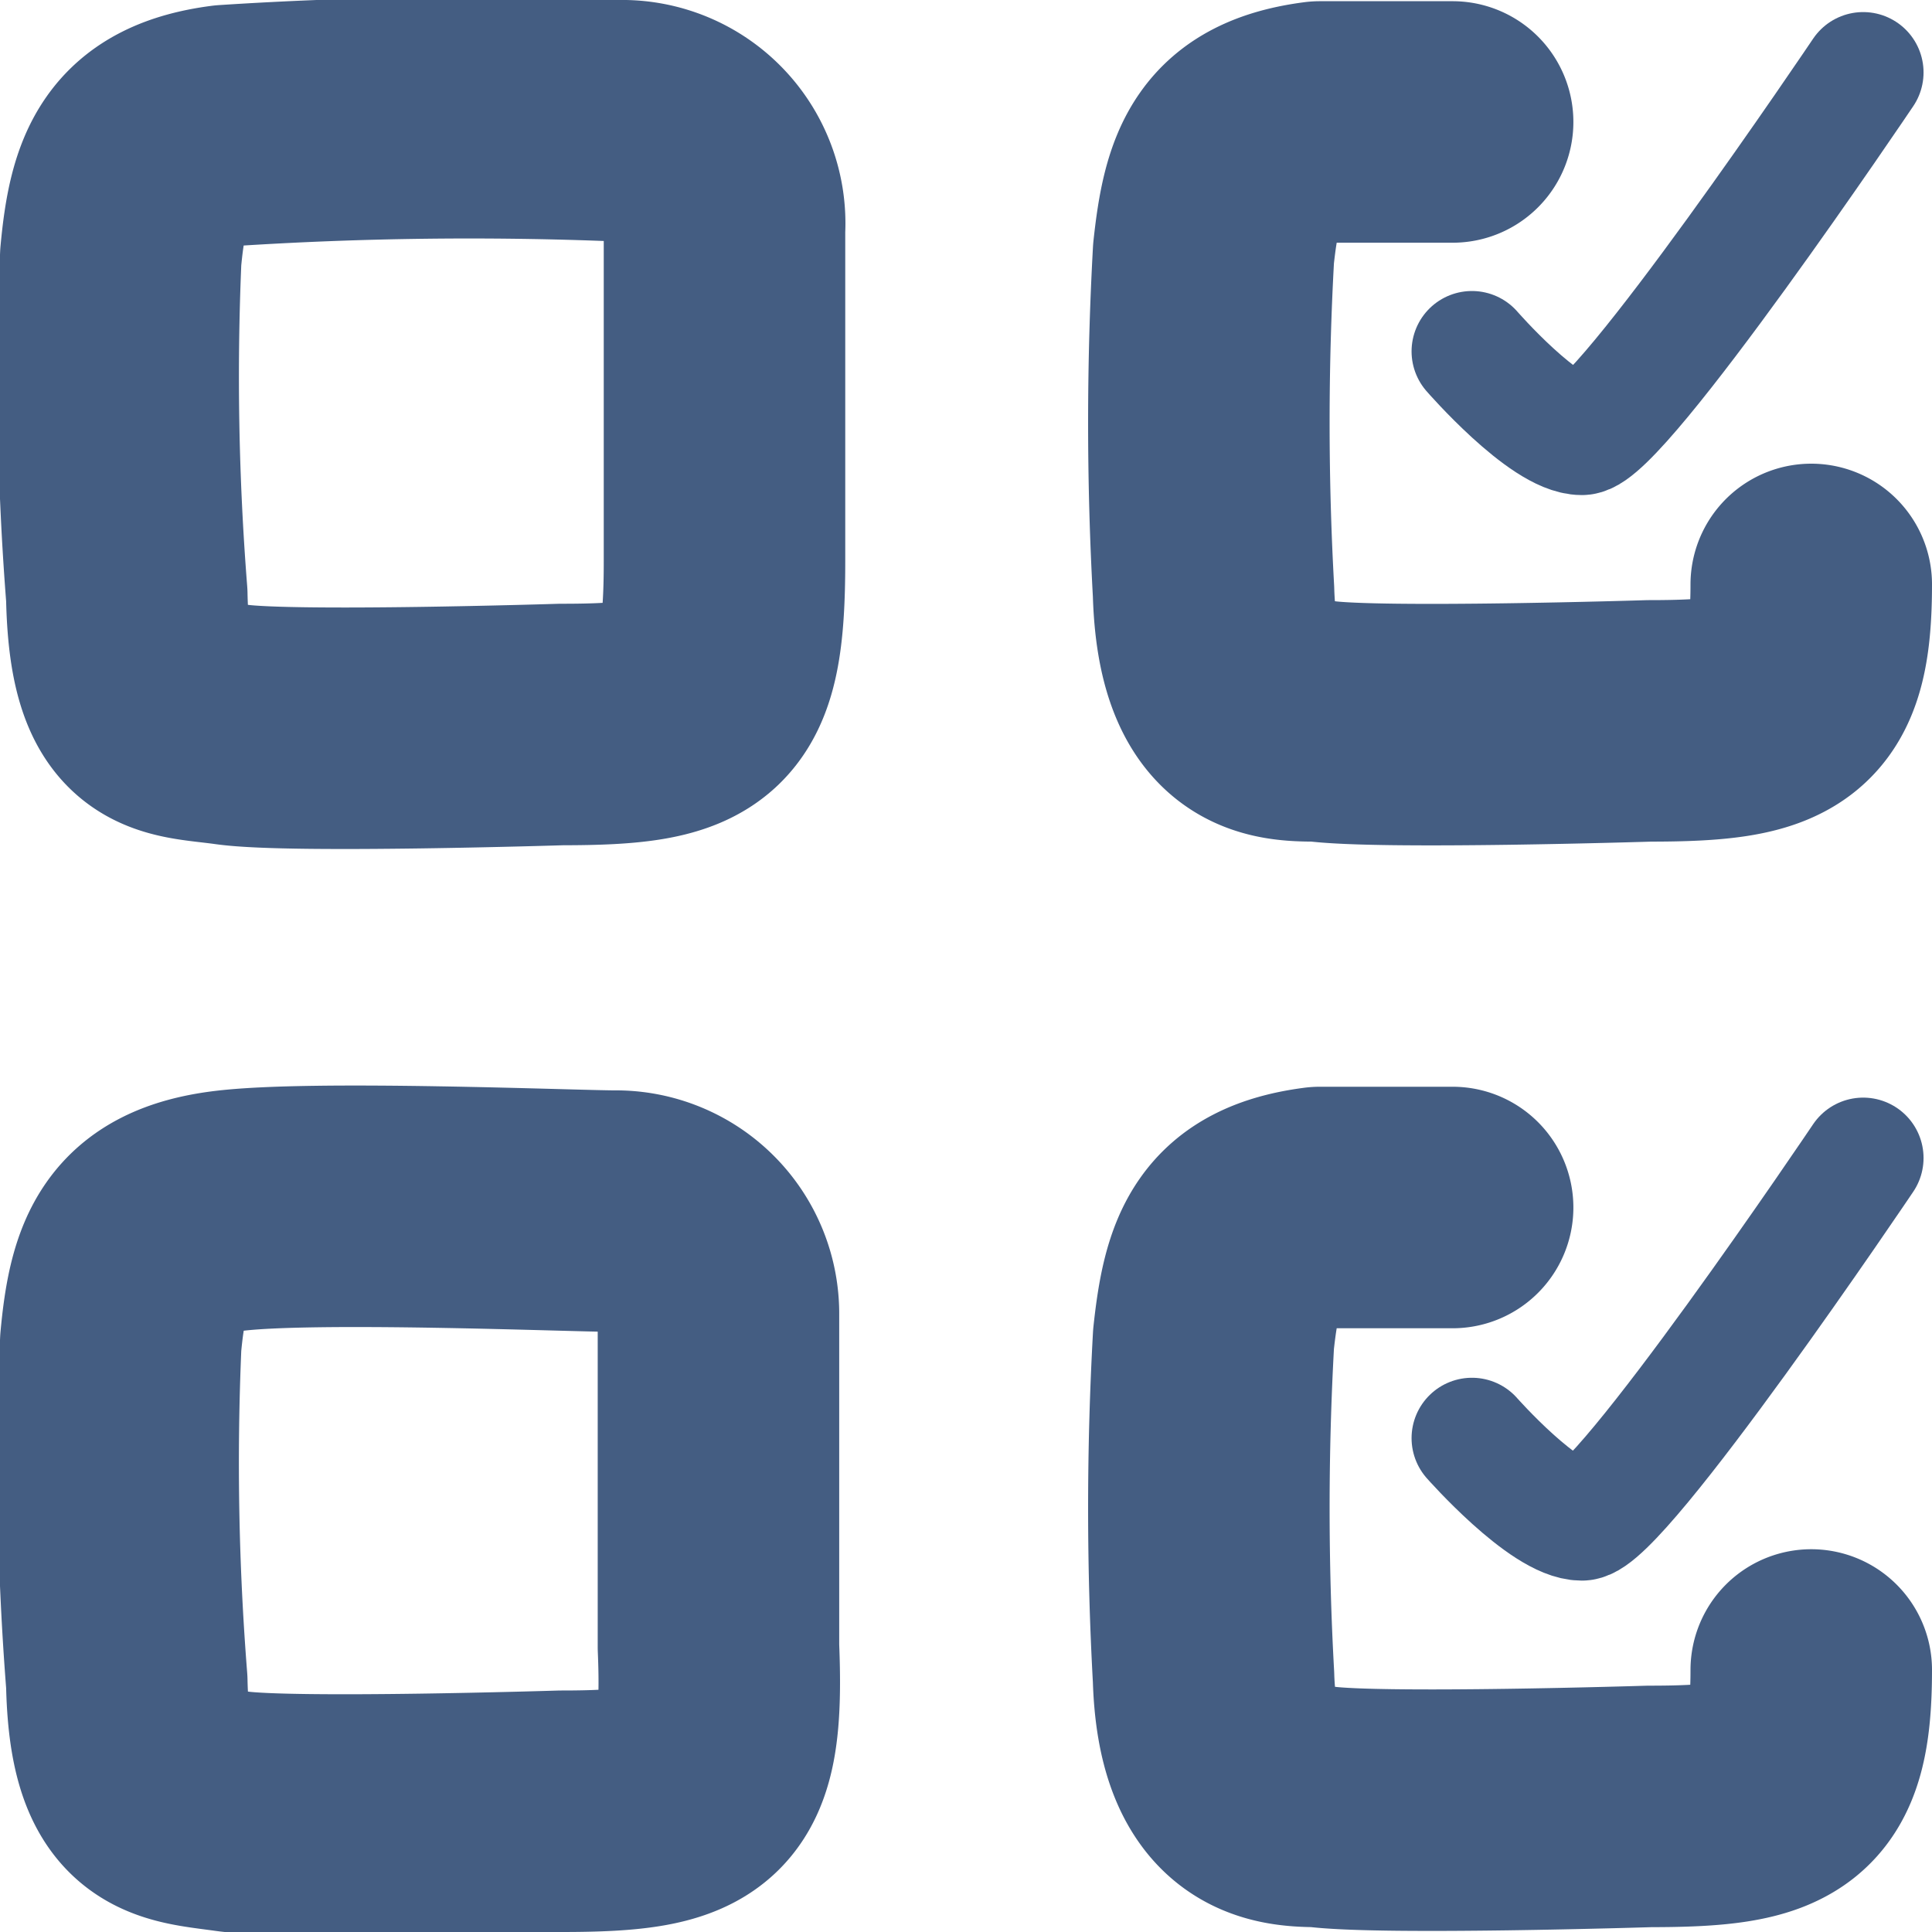 <svg xmlns="http://www.w3.org/2000/svg" width="16" height="16" viewBox="0 0 16 16"><defs><style>.cls-1{fill:#d93644;fill-opacity:0;}.cls-2,.cls-3{fill:none;stroke:#445d82;stroke-linecap:round;stroke-linejoin:round;}.cls-2{stroke-width:2px;}</style></defs><g id="_16_Multiple_Selection" data-name="16_Multiple Selection"><rect id="Container" class="cls-1" width="16" height="16"/><path class="cls-2" d="M1,11.12c.06-.65.19-1,.88-1.09s2.87,0,3.21,0a.85.85,0,0,1,.86.86c0,.7,0,2.11,0,2.75C6,14.85,5.79,15,4.65,15c0,0-2.23.07-2.73,0s-.85-.05-.87-1.07A23.05,23.05,0,0,1,1,11.12Z"/><path class="cls-2" d="M1,2.13c.06-.65.19-1,.88-1.09A31,31,0,0,1,5.13,1,.85.85,0,0,1,6,1.9C6,2.6,6,4,6,4.65,6,5.86,5.79,6,4.65,6c0,0-2.23.07-2.73,0s-.85,0-.87-1.07A23.05,23.05,0,0,1,1,2.13Z"/><path class="cls-2" d="M15,4.84c0,1-.27,1.13-1.34,1.13,0,0-2.24.07-2.74,0-.35,0-.84,0-.87-1.07a25.32,25.32,0,0,1,0-2.8c.07-.65.19-1,.88-1.09.24,0,.65,0,1.1,0"/><path class="cls-3" d="M12.19,2.91s.6.69.91.69,2.33-3,2.33-3"/><path class="cls-2" d="M15,13.83c0,1-.27,1.13-1.34,1.13,0,0-2.24.07-2.74,0-.35,0-.84-.05-.87-1.07a25.32,25.32,0,0,1,0-2.8c.07-.65.19-1,.88-1.09.24,0,.65,0,1.1,0"/><path class="cls-3" d="M12.19,11.91s.6.68.91.68,2.33-3,2.33-3"/></g></svg>